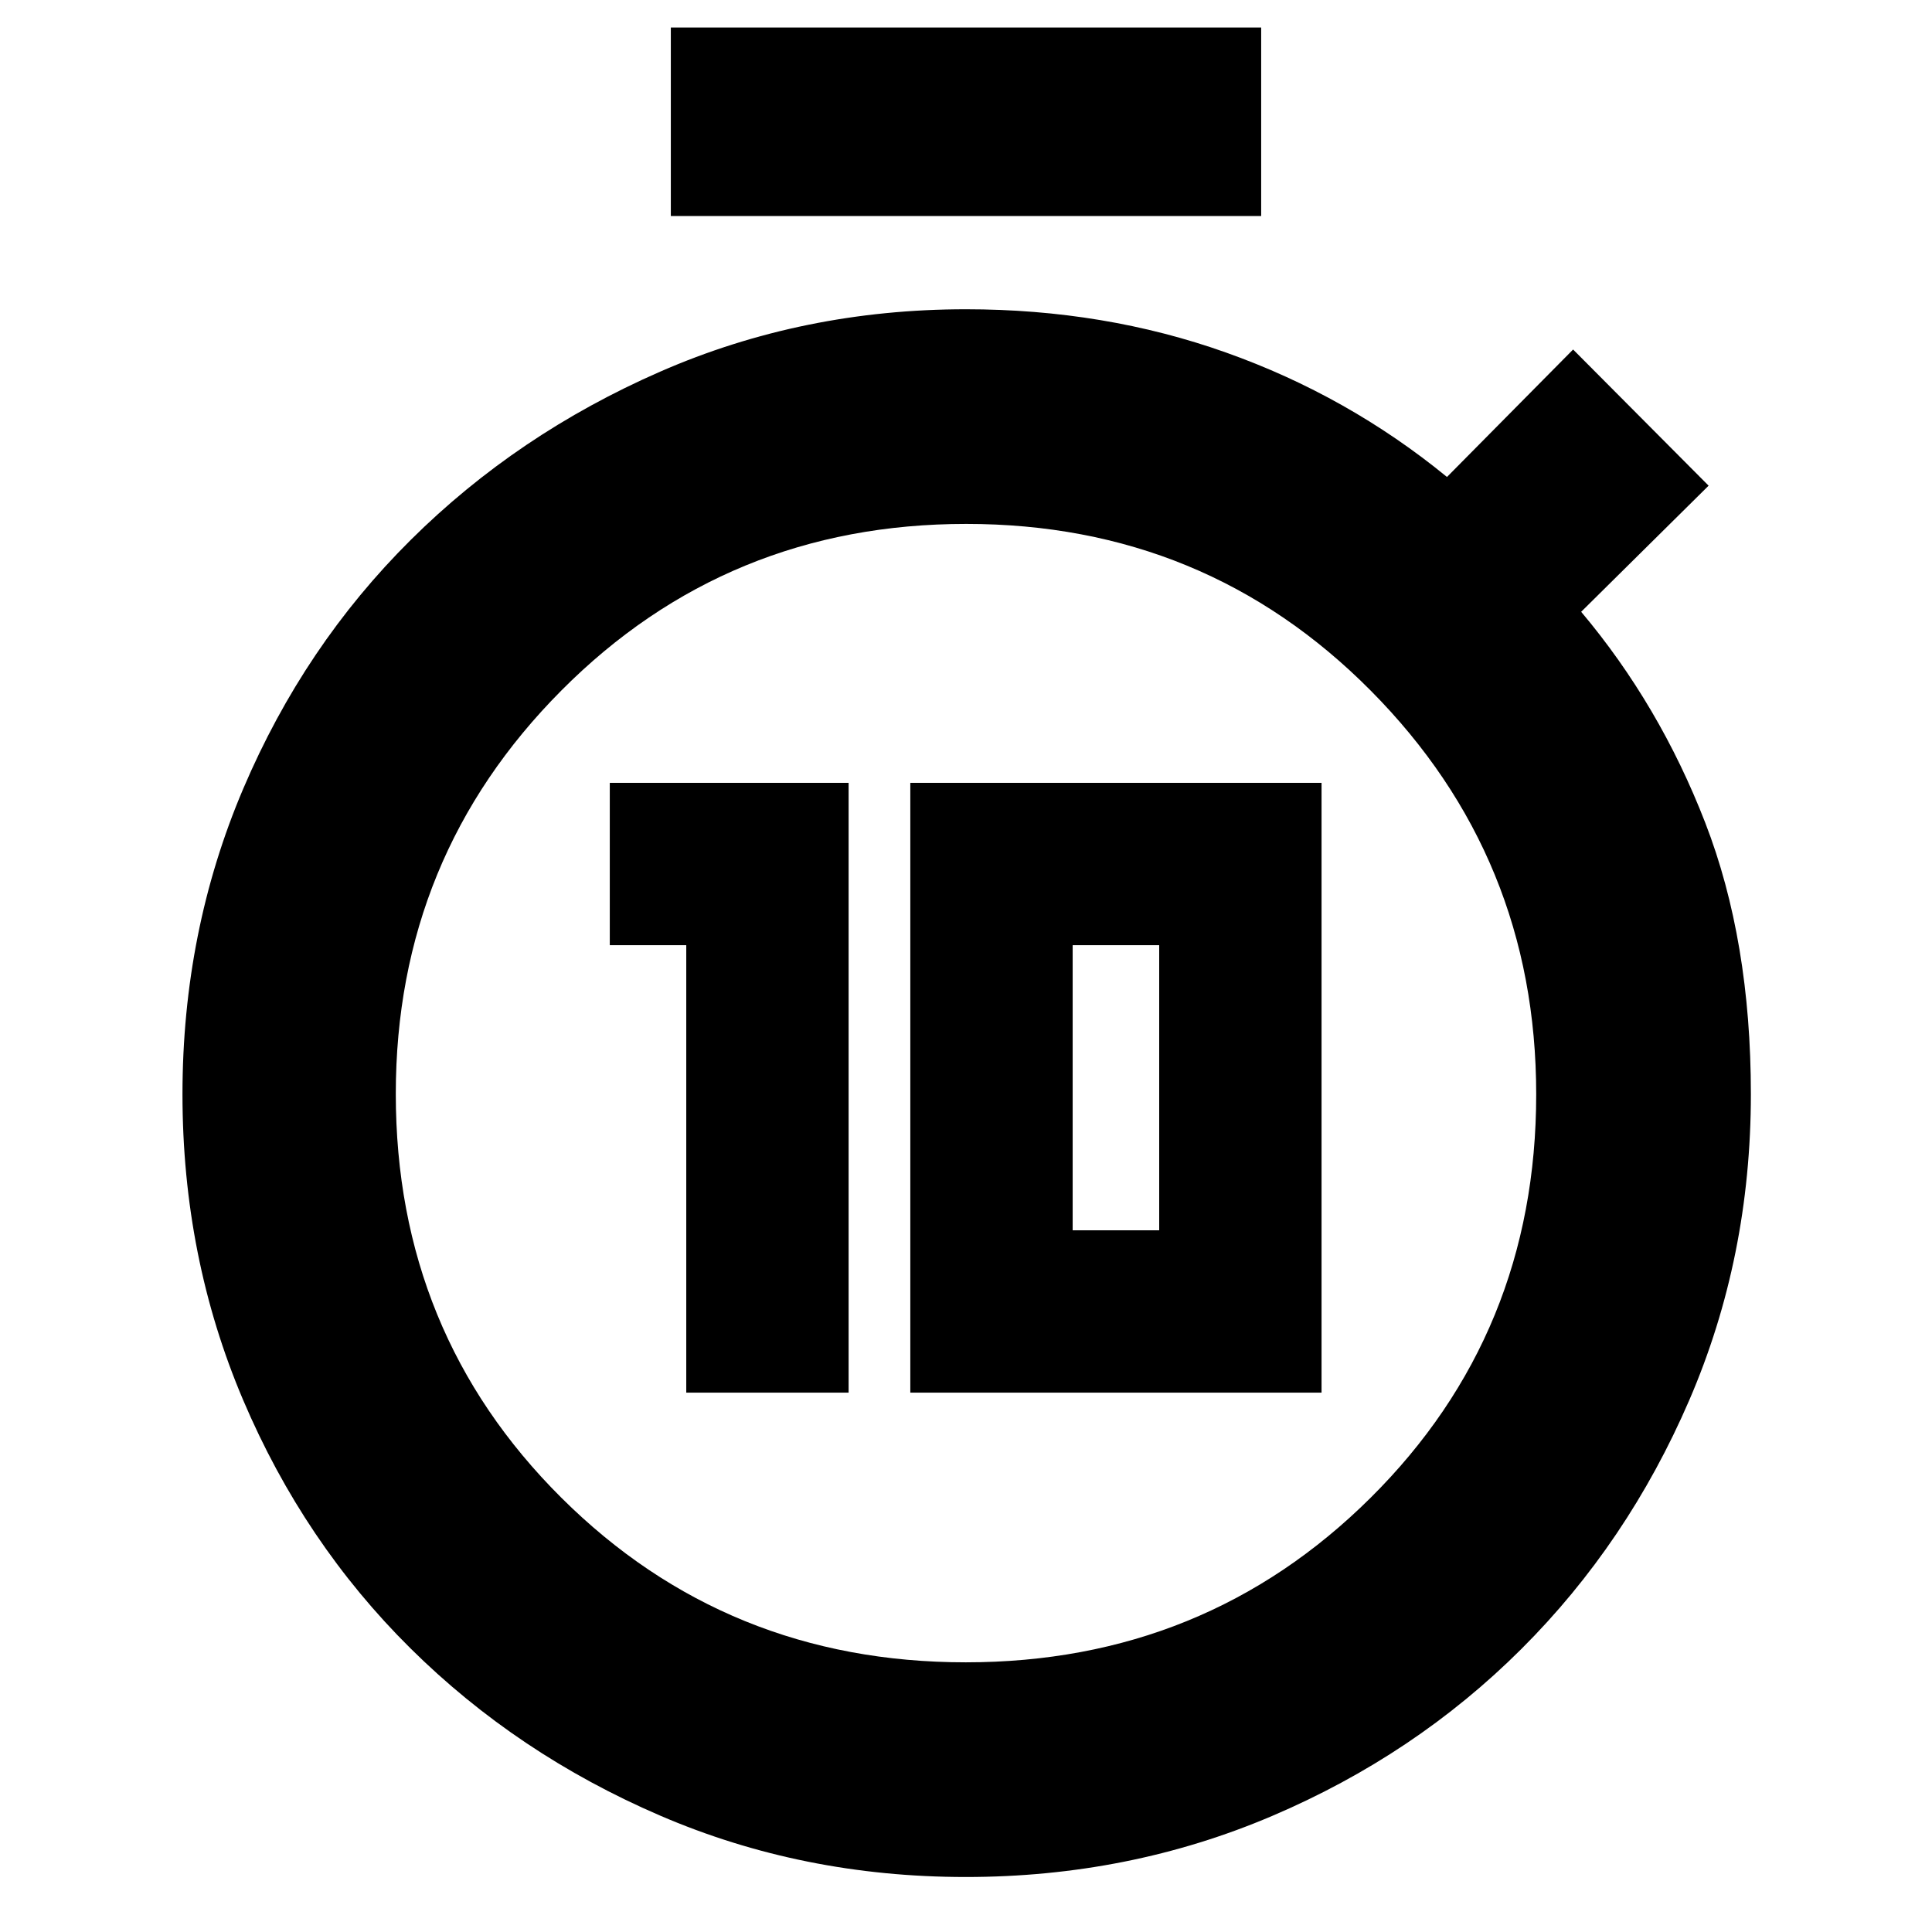 <svg xmlns="http://www.w3.org/2000/svg" height="40" viewBox="0 -960 960 960" width="40"><path d="M341-268h80.67v-303H303v80.67h38V-268Zm111.33 0h204.34v-303H452.33v303ZM533-348.67v-141.66h43v141.66h-43Zm-199.67-504v-93.66h293.34v93.66H333.33ZM479.84-27.33q-81.04 0-151.93-30.55-70.89-30.54-123.93-83.05-53.03-52.51-83.17-123.42T90.67-416.24q0-80.98 30.23-151.94 30.23-70.95 83.18-123.52 52.94-52.57 123.89-83.6 70.95-31.03 152.03-31.03 68.74 0 129.2 21.5Q669.67-763.33 719-723l62.67-63.33L849-718.67 785.67-656q39 46.33 61.66 104.83Q870-492.67 870-416.33q0 81.12-30.62 152.08-30.62 70.96-83.46 123.66-52.85 52.71-123.94 82.98-71.09 30.28-152.14 30.28Zm.05-106.67q118.78 0 201.11-81.72 82.33-81.72 82.33-200.5 0-117.78-82.22-200.61-82.21-82.84-201-82.84-118.78 0-201.11 82.72-82.33 82.72-82.33 200.5 0 118.78 82.22 200.62Q361.1-134 479.89-134Zm.11-281.67Z"/></svg>